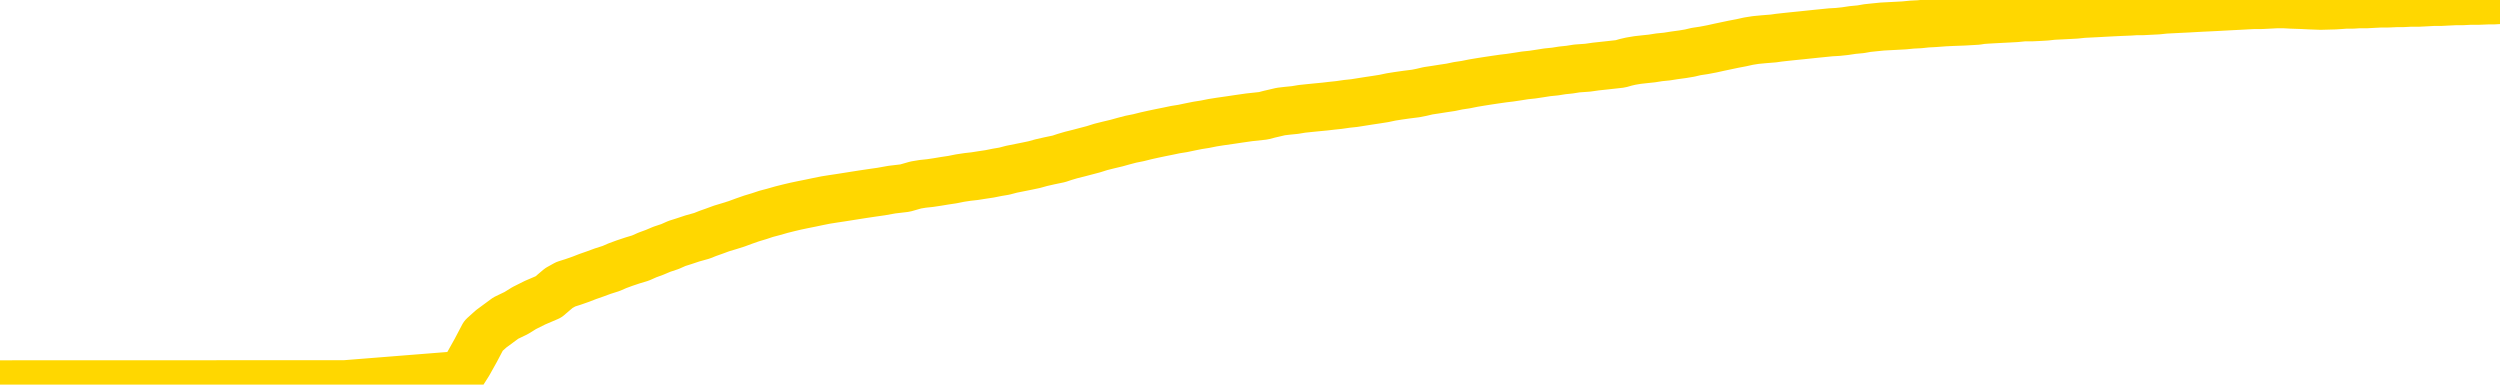 <svg xmlns="http://www.w3.org/2000/svg" version="1.1" viewBox="0 0 6500 1000">
	<path fill="none" stroke="gold" stroke-width="125" stroke-linecap="round" stroke-linejoin="round" d="M0 1016  L-718525 1016 L-715921 1015 L-714253 1015 L-695924 1015 L-695753 1015 L-688596 1015 L-688562 1015 L-675132 1015 L-672210 1015 L-658869 1015 L-654700 1015 L-653540 1014 L-652921 1014 L-650909 1014 L-647137 1014 L-646537 1014 L-646208 1014 L-645995 1014 L-645453 1013 L-644215 1013 L-643037 1013 L-640172 1012 L-639650 1012 L-634794 1012 L-631857 1012 L-631814 1011 L-631506 1011 L-631254 1011 L-628659 1011 L-624404 1011 L-624386 1011 L-623149 1011 L-621271 1011 L-619318 1011 L-618370 1011 L-618099 1011 L-617789 1011 L-617691 1011 L-616861 1011 L-614830 1011 L-614540 1010 L-612393 1010 L-612238 1010 L-608581 1009 L-608330 1010 L-608232 1009 L-607715 1010 L-605563 1010 L-604635 1010 L-603109 1010 L-601869 1010 L-600323 1010 L-597361 1010 L-596239 1010 L-595930 1010 L-594719 1010 L-591712 1011 L-591692 1011 L-591345 1010 L-591132 1010 L-591006 1010 L-590764 1010 L-590726 1009 L-590706 1009 L-590687 1009 L-590628 1009 L-590570 1009 L-590552 1009 L-590109 1009 L-588869 1009 L-587323 1009 L-583936 1008 L-578209 1008 L-578008 1008 L-576372 1008 L-574650 1008 L-573218 1008 L-572986 1008 L-572270 1008 L-566138 1008 L-565770 1008 L-565616 1008 L-565038 1008 L-564745 1008 L-563778 1008 L-563468 1007 L-562869 1007 L-561263 1007 L-560528 1007 L-560218 1007 L-559450 1007 L-557414 1007 L-556988 1007 L-556176 1007 L-548747 1007 L-548224 1007 L-548051 1007 L-547315 1007 L-545748 1007 L-545342 1006 L-543117 1006 L-542169 1006 L-541744 1006 L-541414 1006 L-540370 1006 L-538262 1006 L-538010 1006 L-537391 1006 L-536578 1006 L-534470 1006 L-534422 1006 L-532494 1006 L-532168 1005 L-532033 1005 L-531530 1005 L-530117 1005 L-529614 1005 L-529092 1005 L-525533 1005 L-524798 1004 L-522373 1004 L-521083 1004 L-520676 1004 L-517524 1004 L-517369 1004 L-517349 1004 L-516982 1004 L-515724 1004 L-515009 1004 L-514119 1004 L-513712 1004 L-512784 1004 L-511675 1004 L-511372 1004 L-505123 1005 L-504176 1005 L-502549 1005 L-502048 1005 L-498372 1005 L-497540 1005 L-493586 1005 L-492175 1005 L-489685 1005 L-489009 1005 L-488970 1005 L-488099 1005 L-484888 1005 L-482025 1004 L-481057 1004 L-479936 1004 L-479917 1004 L-478292 1004 L-477827 1004 L-477736 1004 L-471366 1004 L-470418 1004 L-467961 1004 L-467088 1004 L-465852 1004 L-463851 1003 L-463453 1003 L-462017 1003 L-459991 1003 L-459778 1003 L-458598 1003 L-457089 1003 L-457069 1003 L-455057 1003 L-454187 1003 L-453317 1003 L-452732 1003 L-452195 1003 L-451537 1002 L-450299 1002 L-449738 1002 L-448557 1002 L-447319 1002 L-447281 1002 L-446894 1002 L-446352 1002 L-445579 1002 L-444456 1002 L-442367 1002 L-442034 1002 L-441748 1001 L-440819 1001 L-440336 1001 L-439601 1001 L-435969 1001 L-434842 1001 L-434687 1001 L-433661 1001 L-429947 1001 L-428729 1001 L-426911 1001 L-424125 1001 L-423563 1001 L-419676 1001 L-417199 1001 L-415864 1001 L-415361 1000 L-414878 1000 L-412188 1000 L-408417 1000 L-405959 1000 L-404780 1000 L-404140 1000 L-401781 1000 L-401703 1000 L-400656 1000 L-400562 1000 L-400060 1000 L-399614 1000 L-399556 1000 L-399343 1000 L-396383 1000 L-393676 1000 L-393521 1000 L-390000 1000 L-389477 1000 L-388510 1000 L-388161 999 L-387117 999 L-386188 999 L-385763 999 L-384254 999 L-383287 999 L-383268 999 L-381372 995 L-381256 991 L-381208 987 L-381184 983 L-378179 983 L-376149 983 L-374388 983 L-374021 983 L-373575 983 L-373208 983 L-372794 983 L-370809 982 L-370596 982 L-370441 982 L-368836 982 L-367714 982 L-366766 982 L-365509 982 L-363864 982 L-362685 982 L-356095 982 L-356048 982 L-355643 982 L-354598 982 L-354462 982 L-352780 982 L-352760 982 L-351423 981 L-350187 981 L-350033 981 L-349659 981 L-349452 981 L-349143 981 L-348369 981 L-346048 981 L-345390 981 L-343262 981 L-341540 981 L-341346 981 L-338793 981 L-338516 981 L-338328 980 L-337496 980 L-336723 980 L-336025 980 L-331025 980 L-330649 980 L-326396 980 L-325909 985 L-325890 985 L-325811 985 L-325735 985 L-325715 980 L-324903 980 L-324149 980 L-322930 980 L-321498 980 L-321402 980 L-321227 980 L-320873 979 L-319563 979 L-317706 979 L-316004 979 L-315501 979 L-315236 979 L-314843 979 L-314708 979 L-313799 979 L-313422 979 L-312494 979 L-312155 979 L-312115 979 L-312077 979 L-310162 979 L-309988 979 L-308459 979 L-308131 979 L-308015 979 L-307608 979 L-307260 978 L-305616 978 L-305065 978 L-304822 978 L-304281 978 L-303449 978 L-302908 978 L-301373 978 L-301281 978 L-301244 978 L-301108 978 L-300721 978 L-299696 978 L-297820 978 L-297723 978 L-297123 979 L-296756 981 L-296271 983 L-296233 985 L-295459 985 L-295402 985 L-295227 985 L-295034 985 L-293429 985 L-293409 985 L-293253 985 L-293138 985 L-291958 985 L-291804 985 L-291137 985 L-288689 989 L-286174 994 L-283504 998 L-275805 1003 L-270137 1003 L-267922 1003 L-267899 1003 L-266925 1004 L-266905 1004 L-266042 1004 L-263301 1004 L-257503 1003 L-257349 1002 L-254563 1002 L-240955 1002 L-240209 1002 L-235799 1002 L-219452 1002 L-219220 1002 L-218683 1002 L-210224 1002 L-201518 1002 L-201306 1002 L-199333 1002 L-196547 1002 L-192060 1002 L-191905 1002 L-191736 1002 L-191595 1002 L-191305 1001 L-191266 1001 L-190995 1001 L-190823 1001 L-190413 1001 L-189293 1001 L-188112 1001 L-186836 1001 L-183972 1001 L-181052 1001 L-179060 1001 L-177512 1001 L-174474 1001 L-165150 1001 L-164626 1001 L-158902 1001 L-157395 1001 L-156580 1001 L-154896 1001 L-154176 1000 L-154007 1000 L-152962 1000 L-150895 1000 L-149533 1000 L-145089 1000 L-144992 1000 L-144953 1000 L-144934 1000 L-144102 1000 L-144024 1000 L-141452 1000 L-138202 1000 L-138048 1000 L-137099 1000 L-135358 1000 L-134643 1000 L-131102 1000 L-124525 1000 L-123107 1001 L-123087 1001 L-122136 1001 L-118662 1001 L-117909 1001 L-117347 1001 L-116565 1001 L-109061 1000 L-107462 1000 L-105888 1000 L-102703 1000 L-98370 1000 L-89800 1000 L-81054 1000 L-77980 1000 L-74714 1000 L-74168 1000 L-67030 1000 L-61363 1000 L-47298 1000 L-41287 1000 L-36581 1000 L-32577 1000 L-27470 1000 L-17756 1000 L-2185 1000 L897 999 L1199 975 L1218 945 L1237 911 L1257 873 L1277 855 L1296 841 L1315 827 L1342 814 L1363 801 L1391 787 L1426 772 L1440 760 L1453 749 L1471 739 L1490 733 L1510 726 L1528 719 L1548 712 L1567 705 L1589 698 L1605 691 L1624 684 L1645 677 L1665 671 L1683 663 L1702 656 L1721 648 L1742 641 L1760 633 L1779 627 L1800 620 L1825 613 L1840 607 L1857 601 L1876 594 L1896 588 L1915 582 L1934 575 L1954 568 L1974 562 L1992 556 L2011 551 L2032 545 L2052 540 L2069 536 L2088 532 L2108 528 L2127 524 L2147 520 L2166 517 L2186 514 L2205 511 L2224 508 L2243 505 L2270 501 L2291 498 L2319 493 L2353 489 L2367 485 L2381 481 L2399 478 L2418 476 L2438 473 L2456 470 L2476 467 L2496 463 L2516 460 L2534 458 L2553 455 L2573 452 L2593 448 L2611 445 L2630 440 L2650 436 L2670 432 L2689 428 L2707 423 L2729 418 L2753 413 L2768 408 L2785 403 L2805 398 L2824 393 L2843 388 L2862 382 L2882 377 L2903 372 L2921 367 L2940 362 L2960 358 L2980 353 L2998 349 L3017 345 L3037 341 L3056 337 L3075 334 L3094 330 L3114 326 L3133 323 L3153 319 L3172 316 L3200 312 L3220 309 L3248 305 L3285 301 L3300 297 L3313 294 L3330 290 L3347 288 L3367 286 L3385 283 L3404 281 L3424 279 L3445 277 L3462 275 L3481 273 L3502 270 L3521 268 L3540 265 L3559 262 L3579 259 L3598 256 L3617 252 L3636 249 L3657 246 L3681 243 L3696 240 L3713 236 L3733 233 L3752 230 L3772 227 L3791 223 L3811 220 L3831 216 L3849 213 L3868 210 L3888 207 L3909 204 L3926 202 L3946 199 L3965 196 L3984 194 L4004 191 L4023 188 L4043 186 L4062 183 L4081 181 L4100 178 L4128 176 L4149 173 L4177 170 L4213 166 L4227 162 L4240 159 L4258 156 L4276 154 L4295 152 L4314 149 L4334 147 L4353 144 L4375 141 L4393 138 L4410 134 L4430 131 L4451 127 L4469 123 L4488 119 L4507 115 L4528 111 L4546 107 L4565 104 L4586 102 L4611 100 L4625 98 L4643 96 L4662 94 L4682 92 L4701 90 L4720 88 L4740 86 L4760 84 L4778 83 L4797 81 L4817 78 L4838 76 L4855 73 L4874 71 L4894 69 L4913 68 L4932 67 L4951 66 L4971 64 L4991 63 L5010 61 L5029 60 L5056 58 L5077 57 L5105 56 L5140 54 L5153 52 L5167 51 L5185 50 L5204 49 L5224 48 L5242 47 L5262 45 L5282 45 L5303 44 L5320 43 L5338 41 L5359 40 L5379 39 L5397 38 L5416 36 L5436 35 L5456 34 L5474 33 L5493 32 L5514 31 L5539 30 L5554 29 L5571 29 L5590 28 L5610 27 L5629 25 L5648 24 L5668 23 L5689 22 L5706 21 L5725 20 L5746 19 L5766 18 L5784 17 L5803 16 L5823 15 L5841 14 L5861 13 L5880 13 L5900 12 L5919 11 L5939 11 L5957 12 L5986 13 L6006 14 L6034 15 L6071 14 L6086 13 L6099 12 L6117 12 L6133 11 L6153 11 L6171 10 L6191 9 L6210 9 L6232 8 L6248 8 L6267 7 L6288 7 L6308 6 L6326 5 L6345 5 L6364 4 L6385 3 L6403 3 L6422 2 L6443 2 L6468 1 L6482 1 L6500 0" />
</svg>
